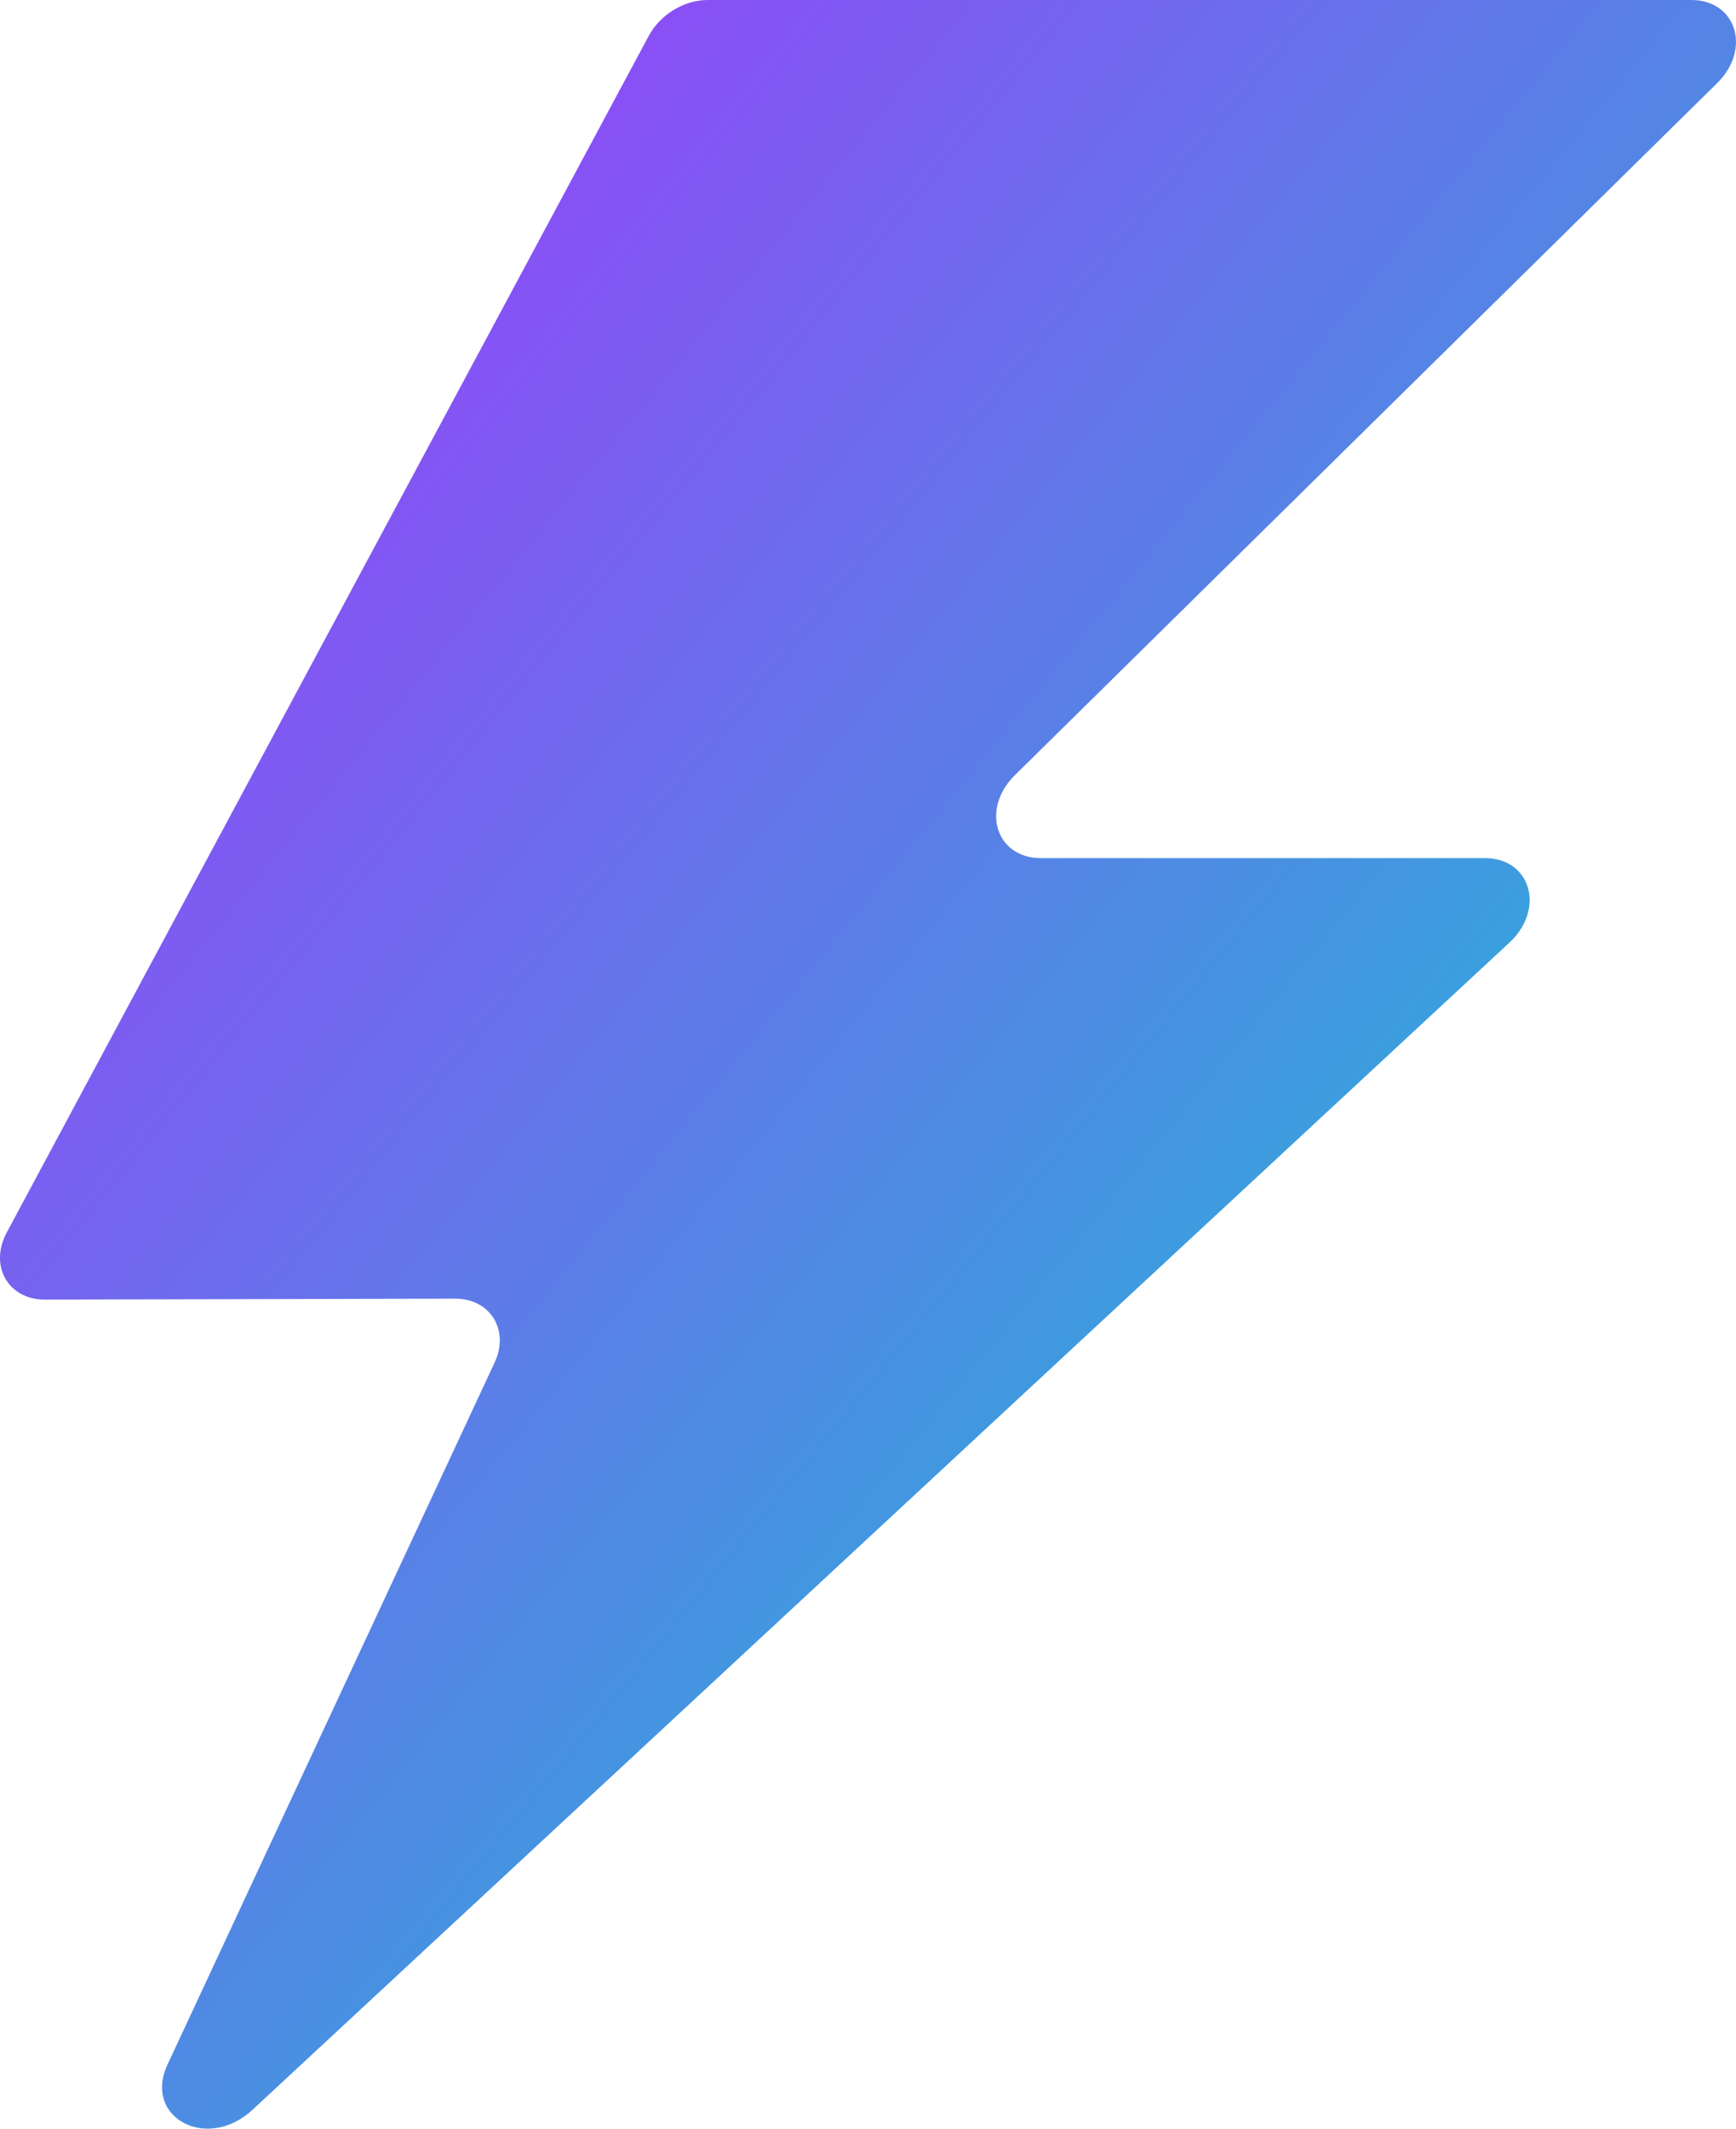 <svg width="31" height="38" viewBox="0 0 31 38" fill="none" xmlns="http://www.w3.org/2000/svg">
<path d="M9.029 5.403L11.584 0.642C11.788 0.261 12.215 0 12.636 0H30.202C31.005 0 31.278 0.877 30.666 1.481L18.123 13.838C17.509 14.443 17.784 15.319 18.587 15.319H26.518C27.336 15.319 27.599 16.227 26.954 16.827L4.508 37.664C3.698 38.415 2.55 37.803 2.992 36.854L8.832 24.325C9.103 23.744 8.754 23.181 8.125 23.183L0.8 23.2C0.145 23.2 -0.198 22.598 0.12 22.003L2.587 17.403L9.029 5.403Z" fill="url(#paint0_linear_2241_659)"/>
<defs>
<linearGradient id="paint0_linear_2241_659" x1="0" y1="0" x2="37.226" y2="30.368" gradientUnits="userSpaceOnUse">
<stop stop-color="#AA2EFF"/>
<stop offset="1" stop-color="#00DACC"/>
</linearGradient>
</defs>
</svg>

